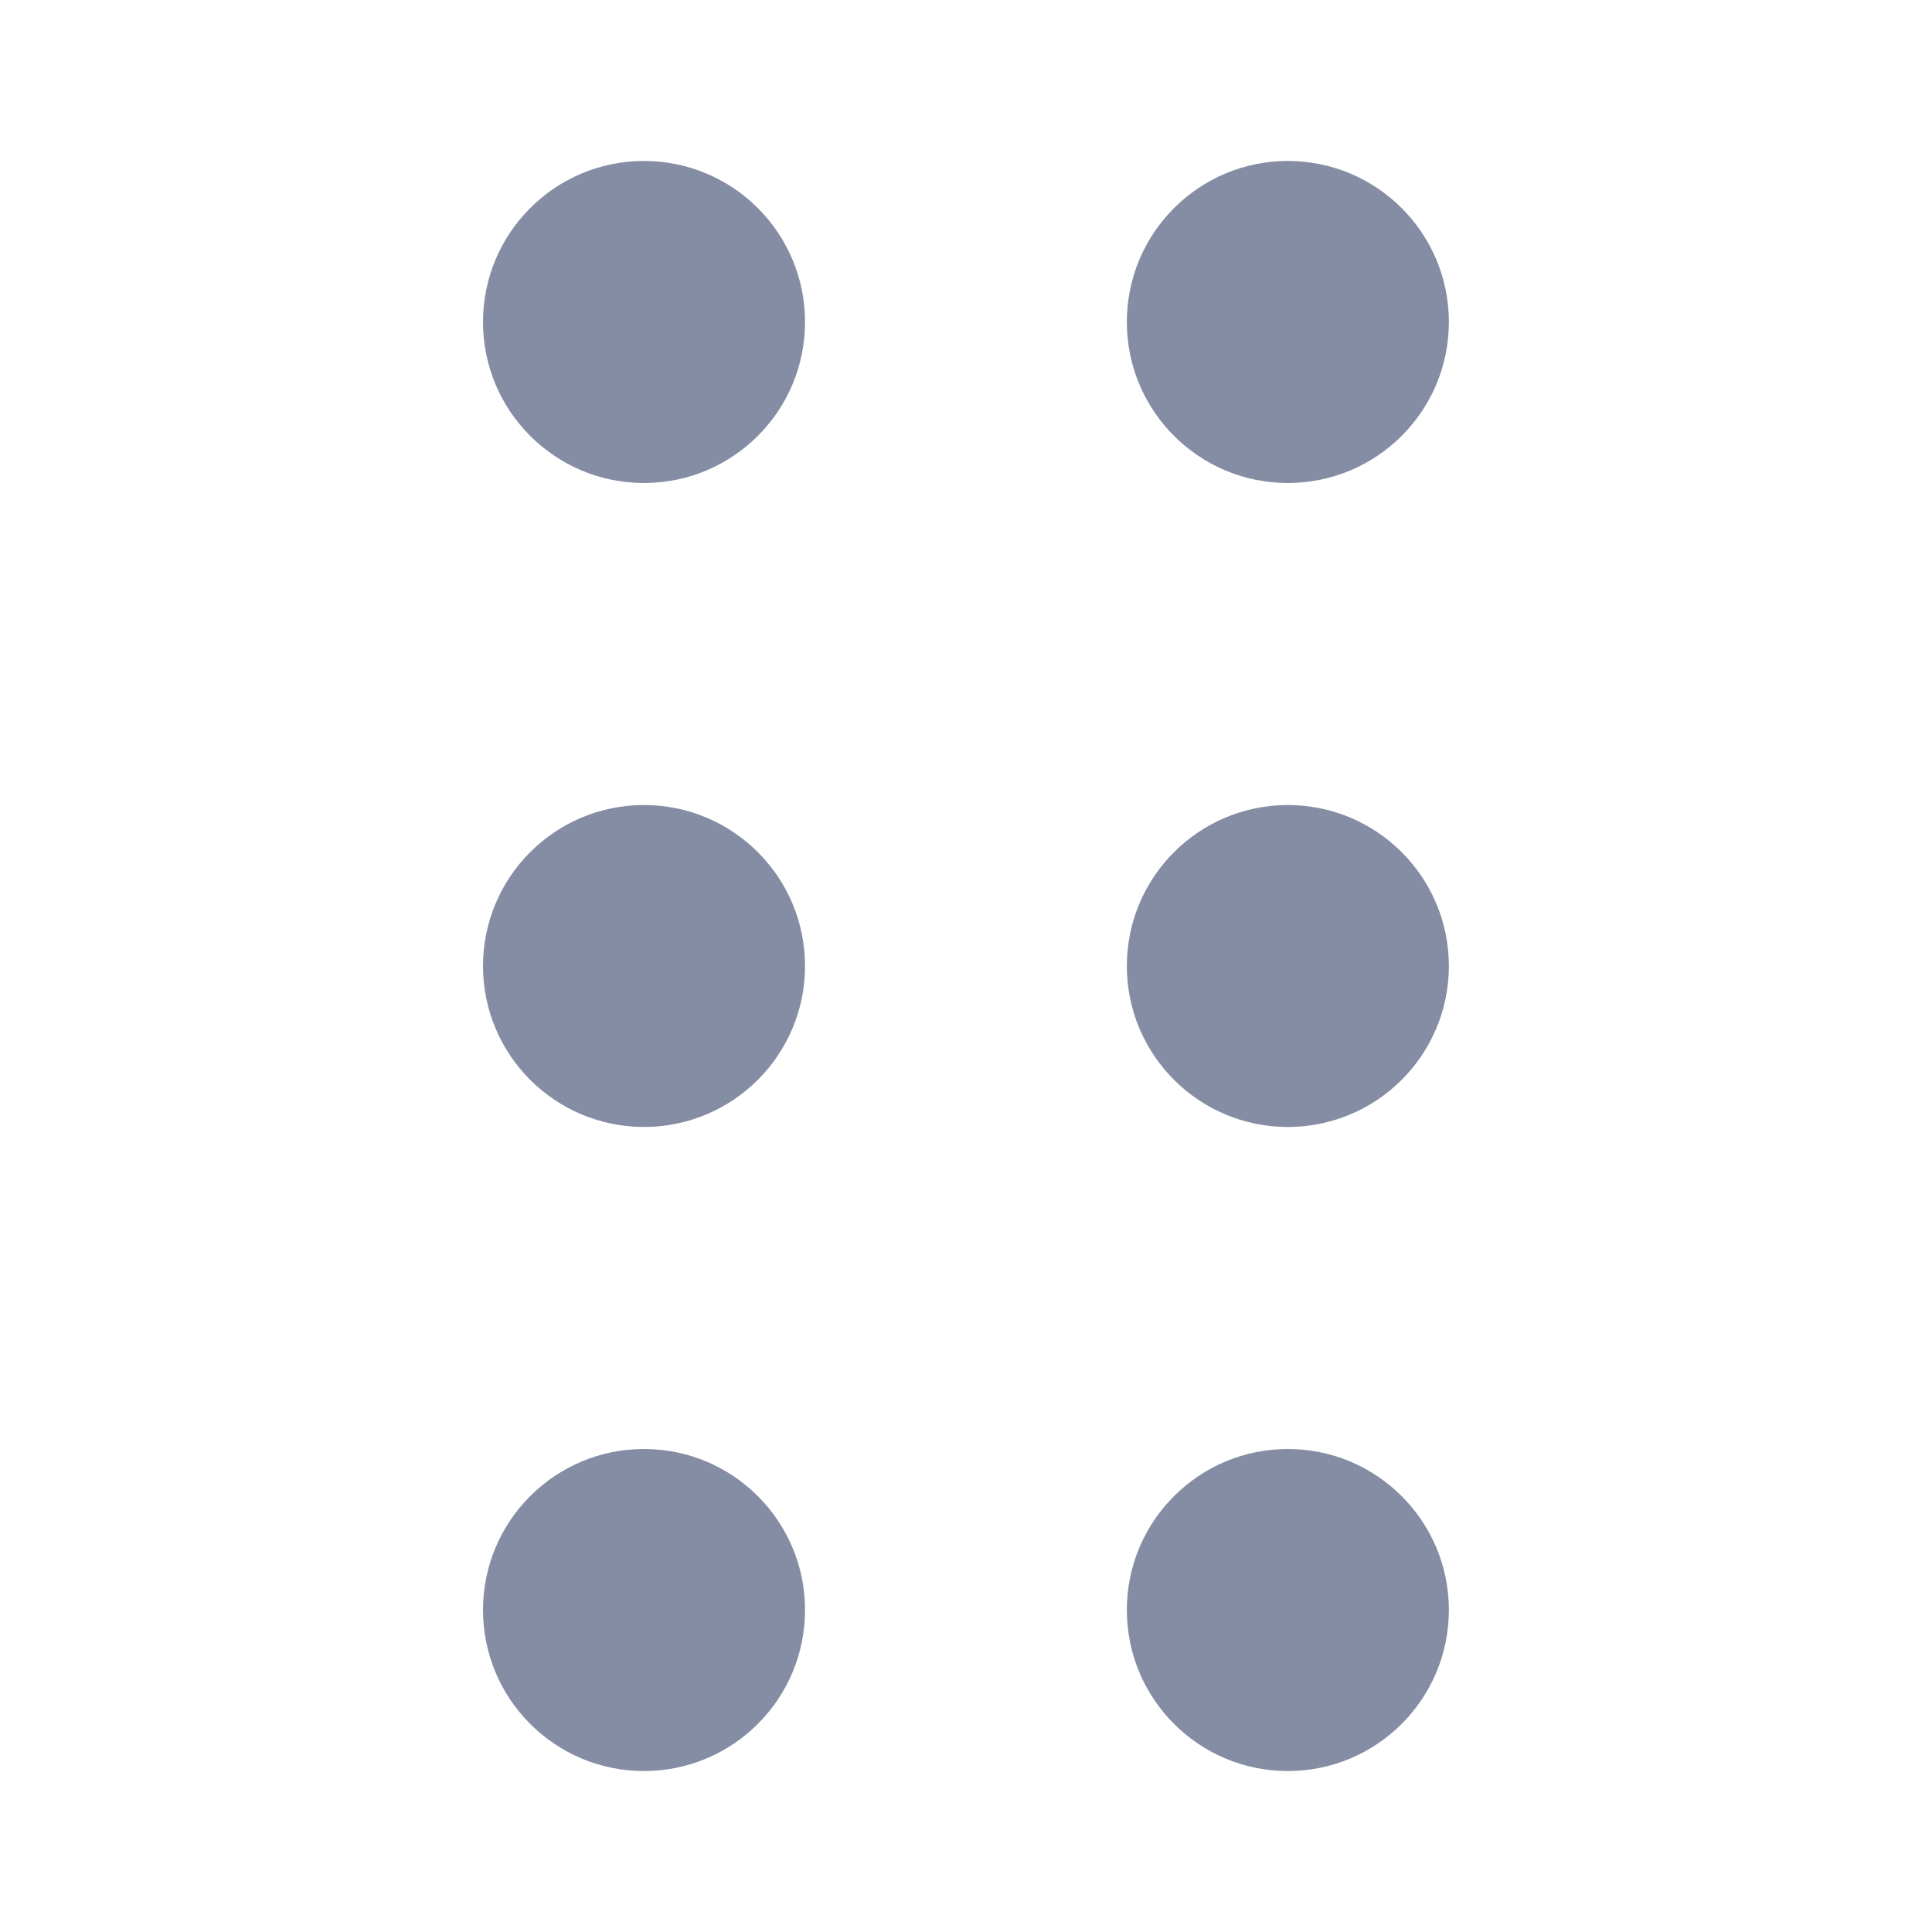 <svg width="16" height="16" viewBox="0 0 16 16" fill="none" xmlns="http://www.w3.org/2000/svg">
<path d="M5.333 4C6.07 4 6.667 3.403 6.667 2.667C6.667 1.93 6.07 1.333 5.333 1.333C4.597 1.333 4 1.93 4 2.667C4 3.403 4.597 4 5.333 4Z" fill="#848DA3"/>
<path d="M5.333 9.333C6.07 9.333 6.667 8.736 6.667 8C6.667 7.264 6.07 6.667 5.333 6.667C4.597 6.667 4 7.264 4 8C4 8.736 4.597 9.333 5.333 9.333Z" fill="#848DA3"/>
<path d="M5.333 14.667C6.07 14.667 6.667 14.07 6.667 13.333C6.667 12.597 6.07 12 5.333 12C4.597 12 4 12.597 4 13.333C4 14.07 4.597 14.667 5.333 14.667Z" fill="#848DA3"/>
<path d="M10.665 4C11.402 4 11.999 3.403 11.999 2.667C11.999 1.93 11.402 1.333 10.665 1.333C9.929 1.333 9.332 1.93 9.332 2.667C9.332 3.403 9.929 4 10.665 4Z" fill="#848DA3"/>
<path d="M10.665 9.333C11.402 9.333 11.999 8.736 11.999 8C11.999 7.264 11.402 6.667 10.665 6.667C9.929 6.667 9.332 7.264 9.332 8C9.332 8.736 9.929 9.333 10.665 9.333Z" fill="#848DA3"/>
<path d="M10.665 14.667C11.402 14.667 11.999 14.07 11.999 13.333C11.999 12.597 11.402 12 10.665 12C9.929 12 9.332 12.597 9.332 13.333C9.332 14.07 9.929 14.667 10.665 14.667Z" fill="#848DA3"/>
</svg>
